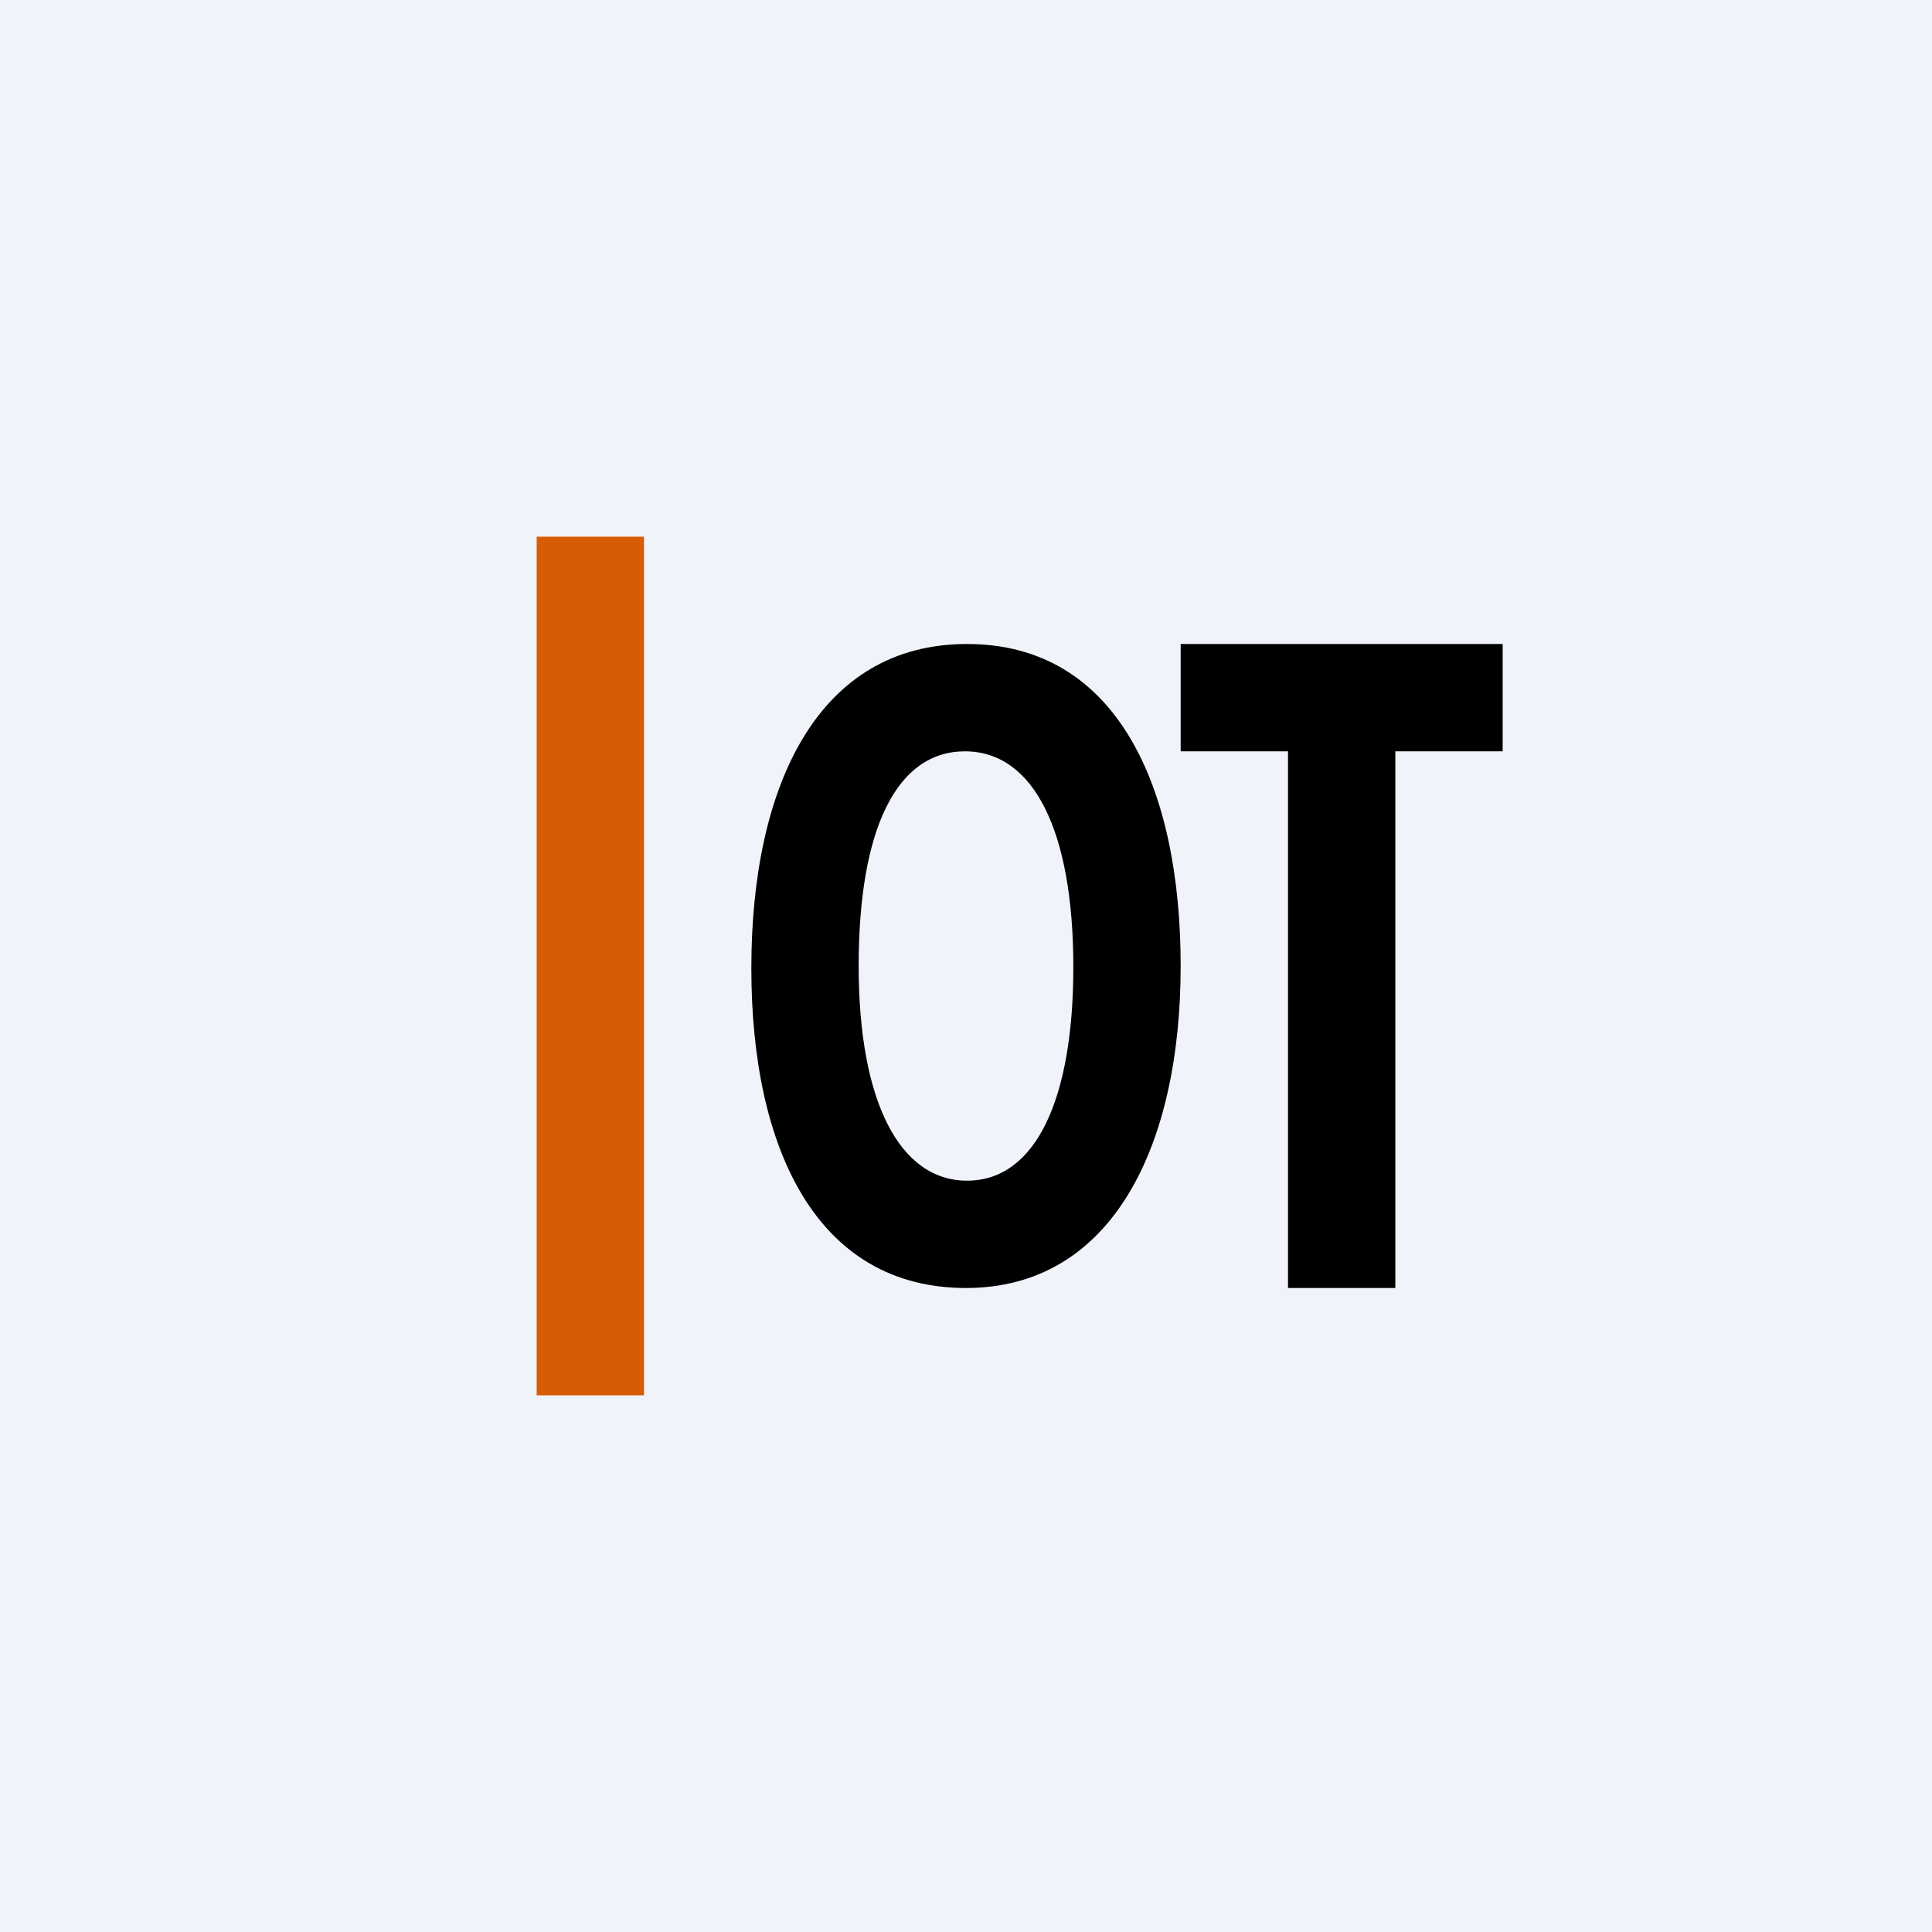 <!-- by TradingView --><svg width="18" height="18" viewBox="0 0 18 18" xmlns="http://www.w3.org/2000/svg"><path fill="#F0F3FA" d="M0 0h18v18H0z"/><path d="M11 9ZM9.01 6C10.41 6 11 7.34 11 9c0 1.68-.64 3-2 3-1.38 0-2-1.28-2-2.98S7.62 6 9.01 6Zm0 5c.64 0 .99-.76.99-1.99C10 7.74 9.63 7 8.99 7S8 7.73 8 9c0 1.26.38 2 1.01 2ZM14 7V6h-3v1h1v5h1V7h1Z"/><path d="M6 5H5v8h1V5Z" fill="#D85C05"/></svg>